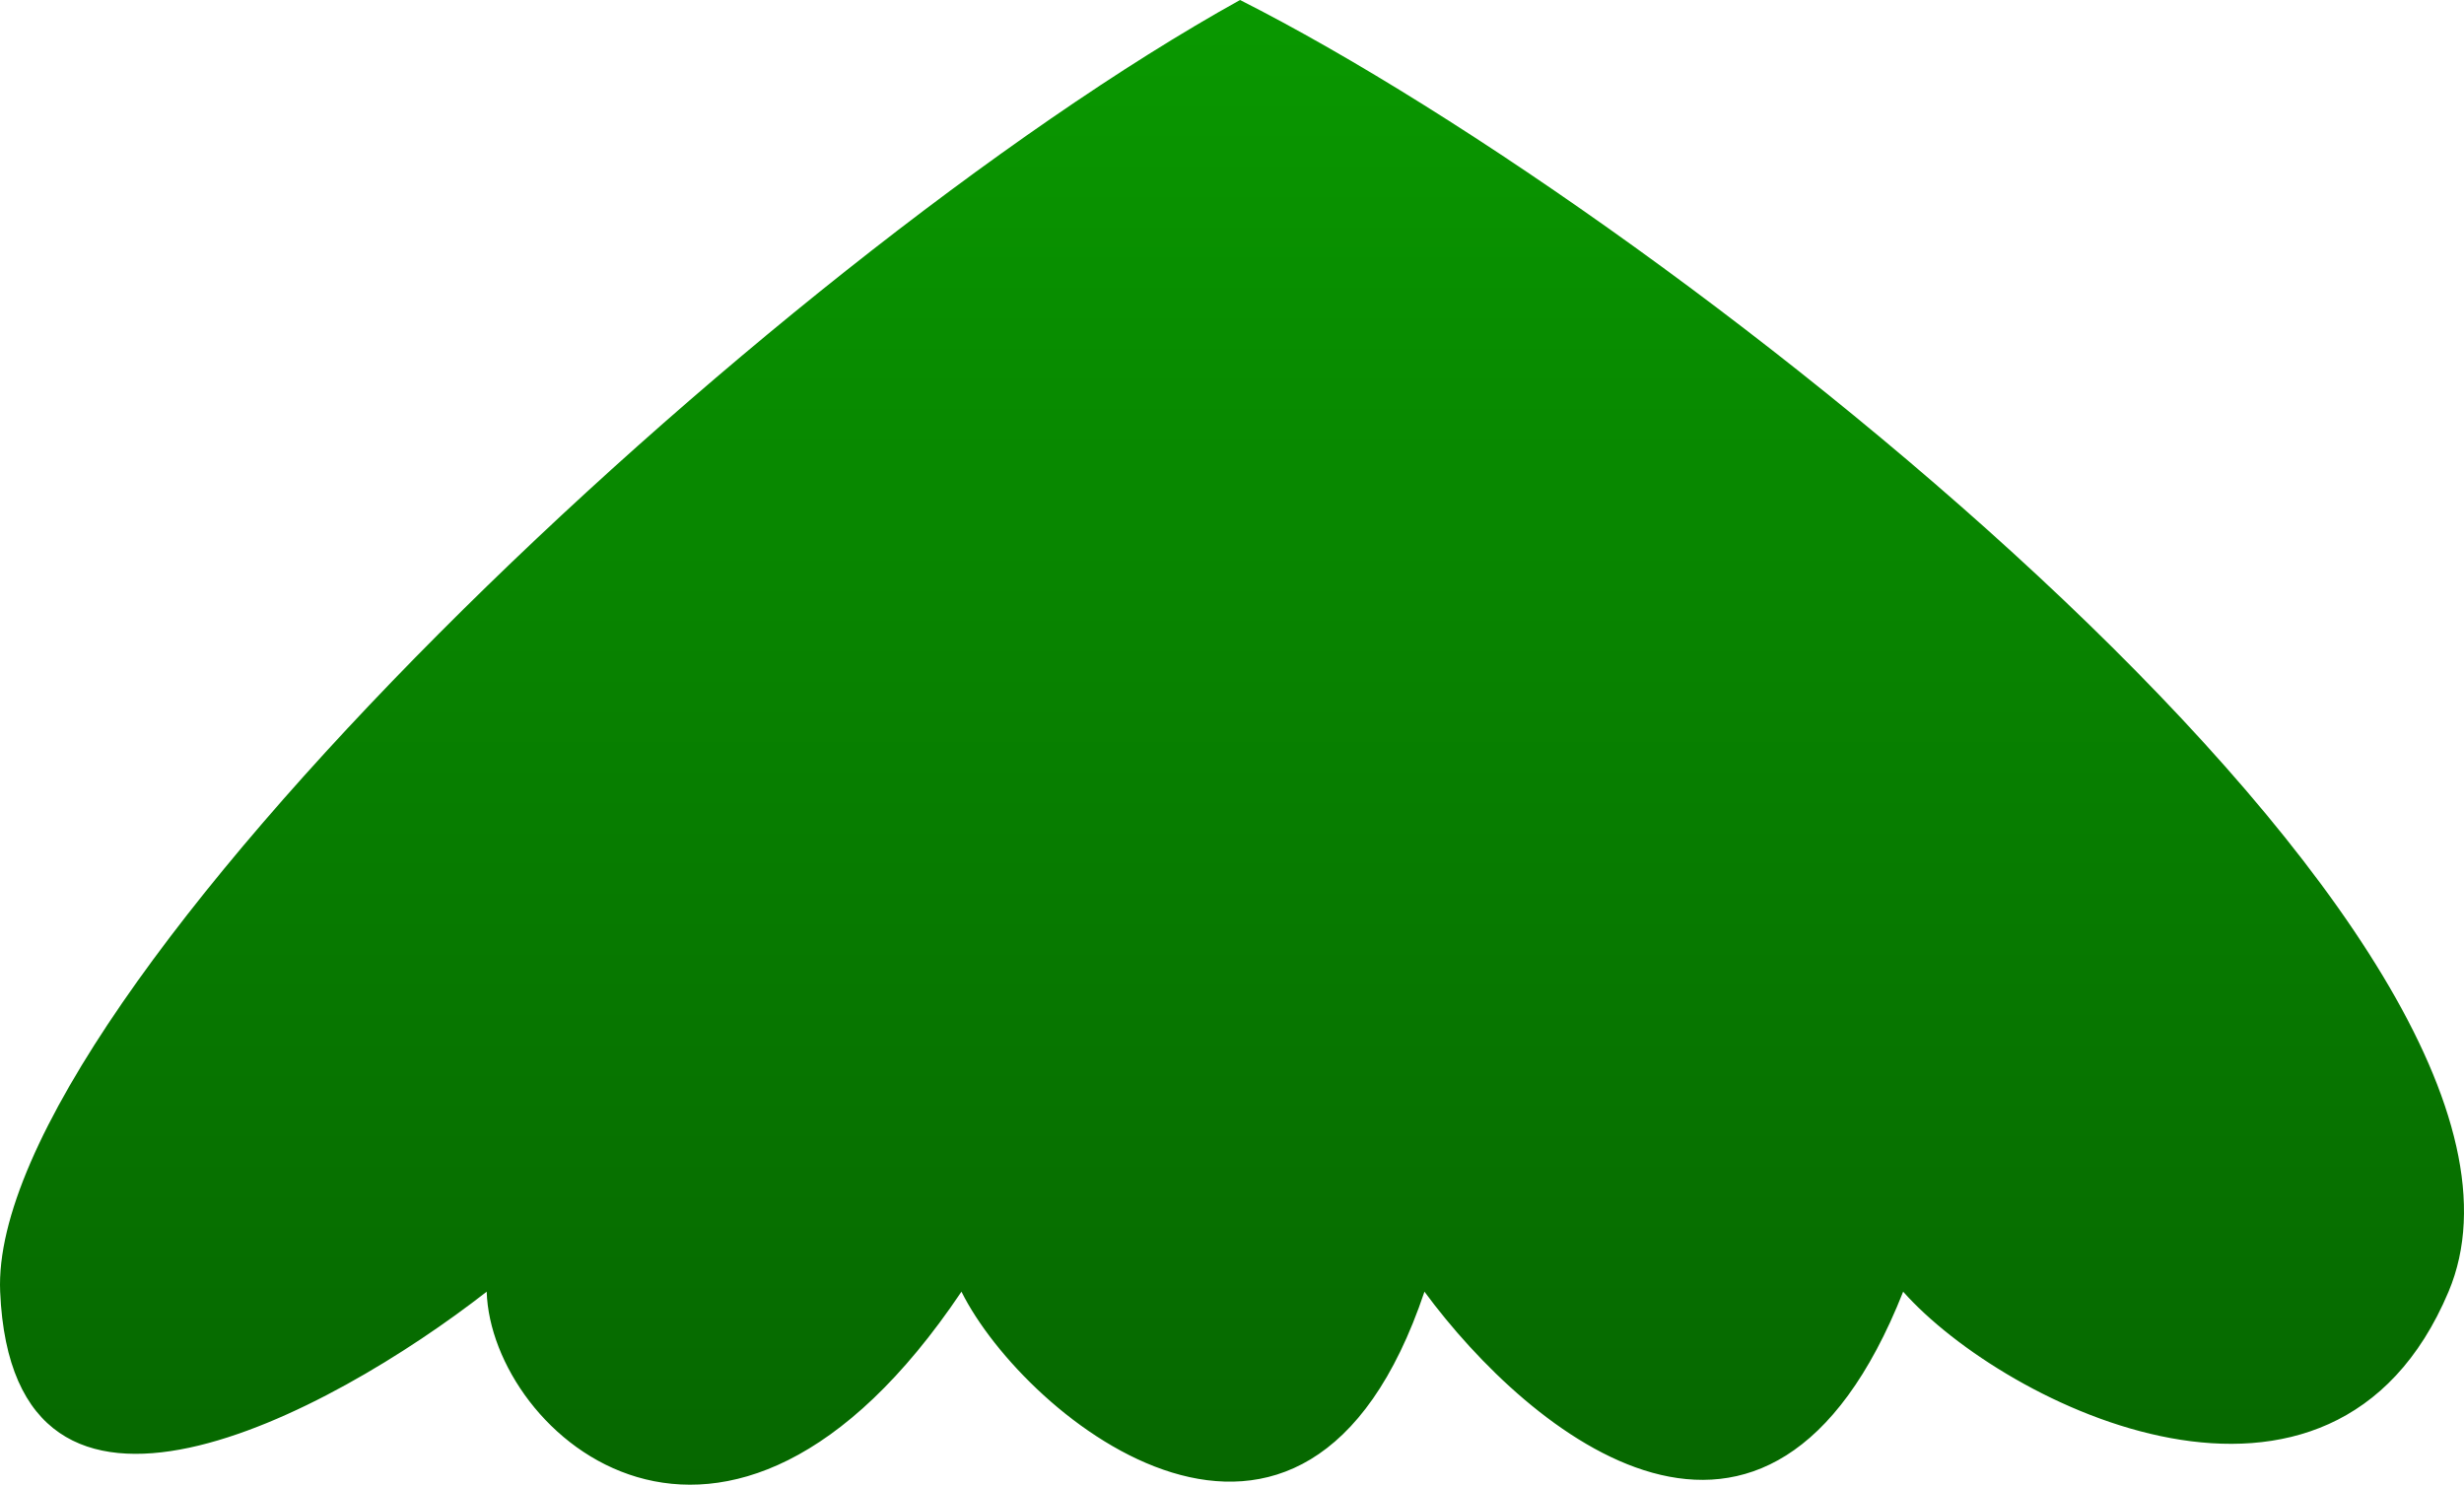 <svg width="224" height="135" viewBox="0 0 224 135" fill="none" xmlns="http://www.w3.org/2000/svg">
<path d="M0.014 117.449C-1.128 90.745 69.927 23.765 112.731 0C152.682 20.193 235.793 86.129 222.595 117.449C212.037 142.505 182.288 127.889 173.014 117.449C160.743 148.439 139.008 130.362 129.496 117.449C118.637 149.716 93.168 129.027 87.405 117.449C65.931 149.414 44.641 130.433 44.245 117.449C29.977 128.576 1.155 144.154 0.014 117.449Z" fill="url(#paint0_linear)"/>
<defs>
<linearGradient id="paint0_linear" x1="112" y1="0" x2="112" y2="135" gradientUnits="userSpaceOnUse">
<stop stop-color="#099800"/>
<stop offset="1" stop-color="#066700"/>
</linearGradient>
</defs>
</svg>
